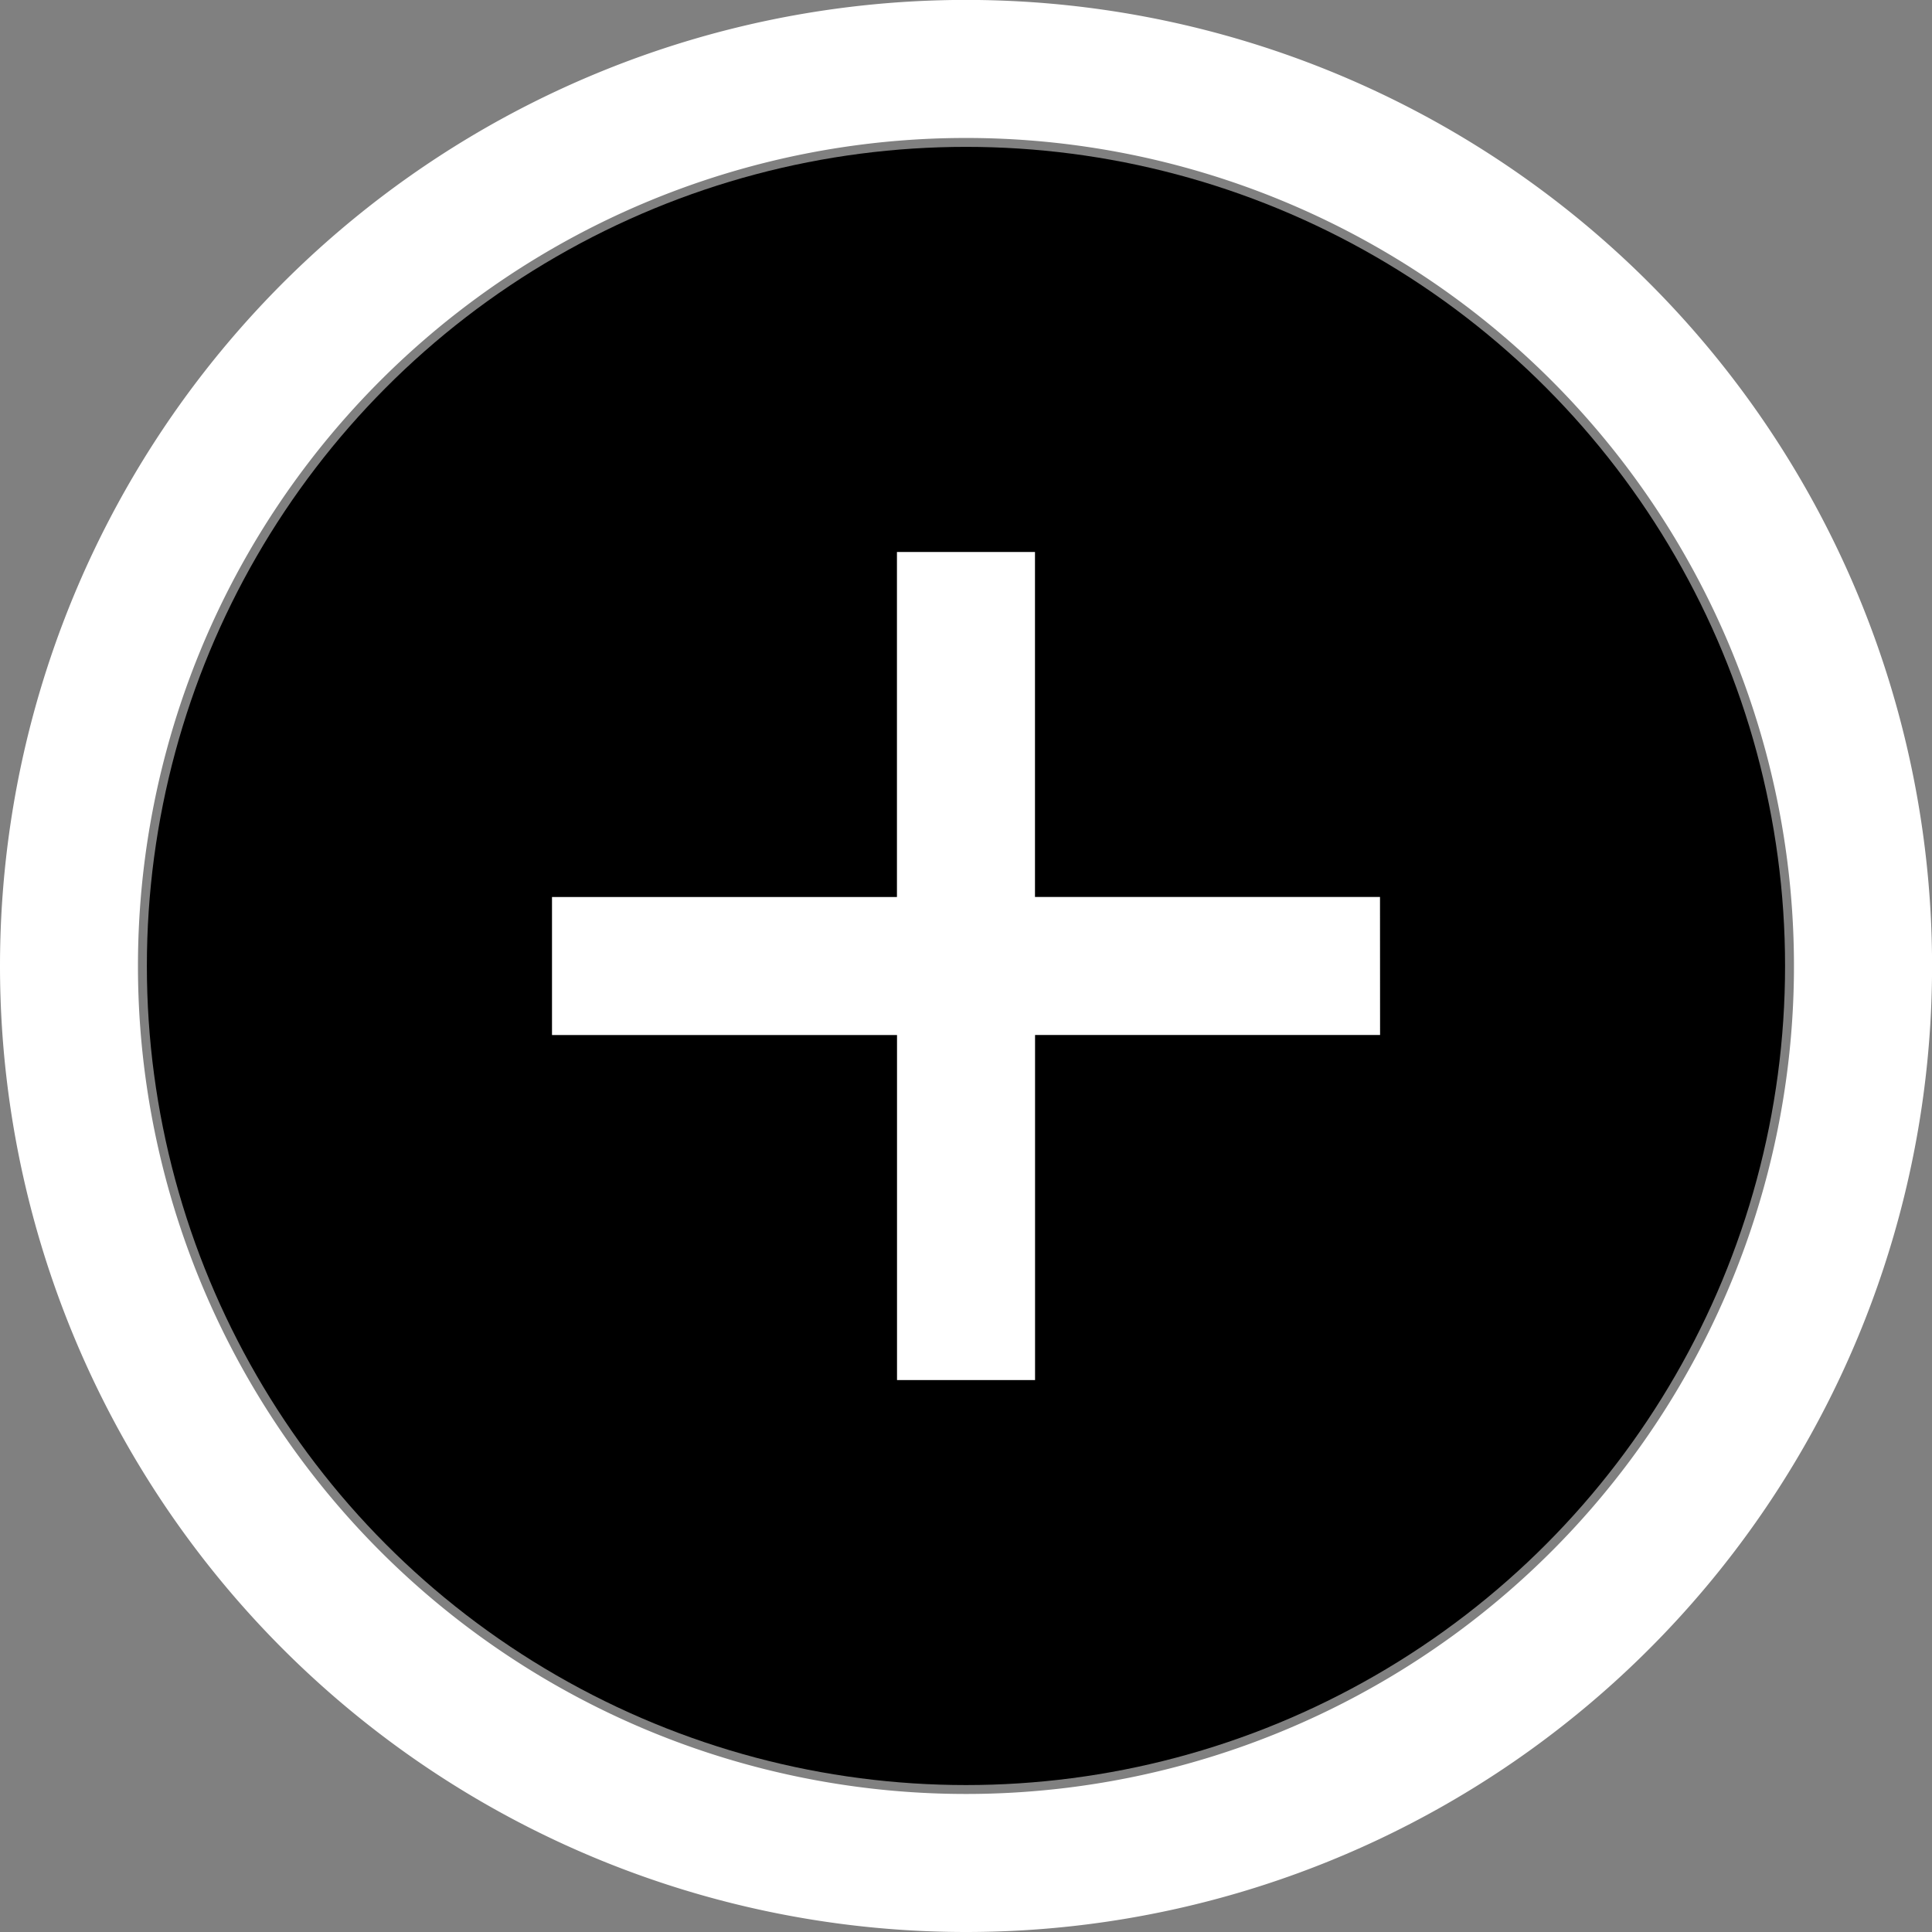 <svg xmlns="http://www.w3.org/2000/svg" width="27.125" height="27.125" viewBox="0 0 27.125 27.125">
  <rect x="0" y="0" width="27.125" height="27.125" fill="#808080" stroke="none"/>
  <g id="Group_761" data-name="Group 761" transform="translate(-0.938 -0.938)">
    <circle id="Ellipse_28" data-name="Ellipse 28" cx="11.5" cy="11.5" r="11.5" transform="translate(3 3)"/>
    <path id="Path_689" data-name="Path 689" d="M.938,14.5A13.563,13.563,0,1,1,14.5,28.063,13.563,13.563,0,0,1,.938,14.5ZM14.5,2.875A11.625,11.625,0,1,1,2.875,14.5,11.625,11.625,0,0,1,14.5,2.875Zm5.813,10.656H15.469V8.688H13.531v4.844H8.688v1.938h4.844v4.844h1.938V15.469h4.844Z" fill="#fff" fill-rule="evenodd"/>
  </g>
</svg>
